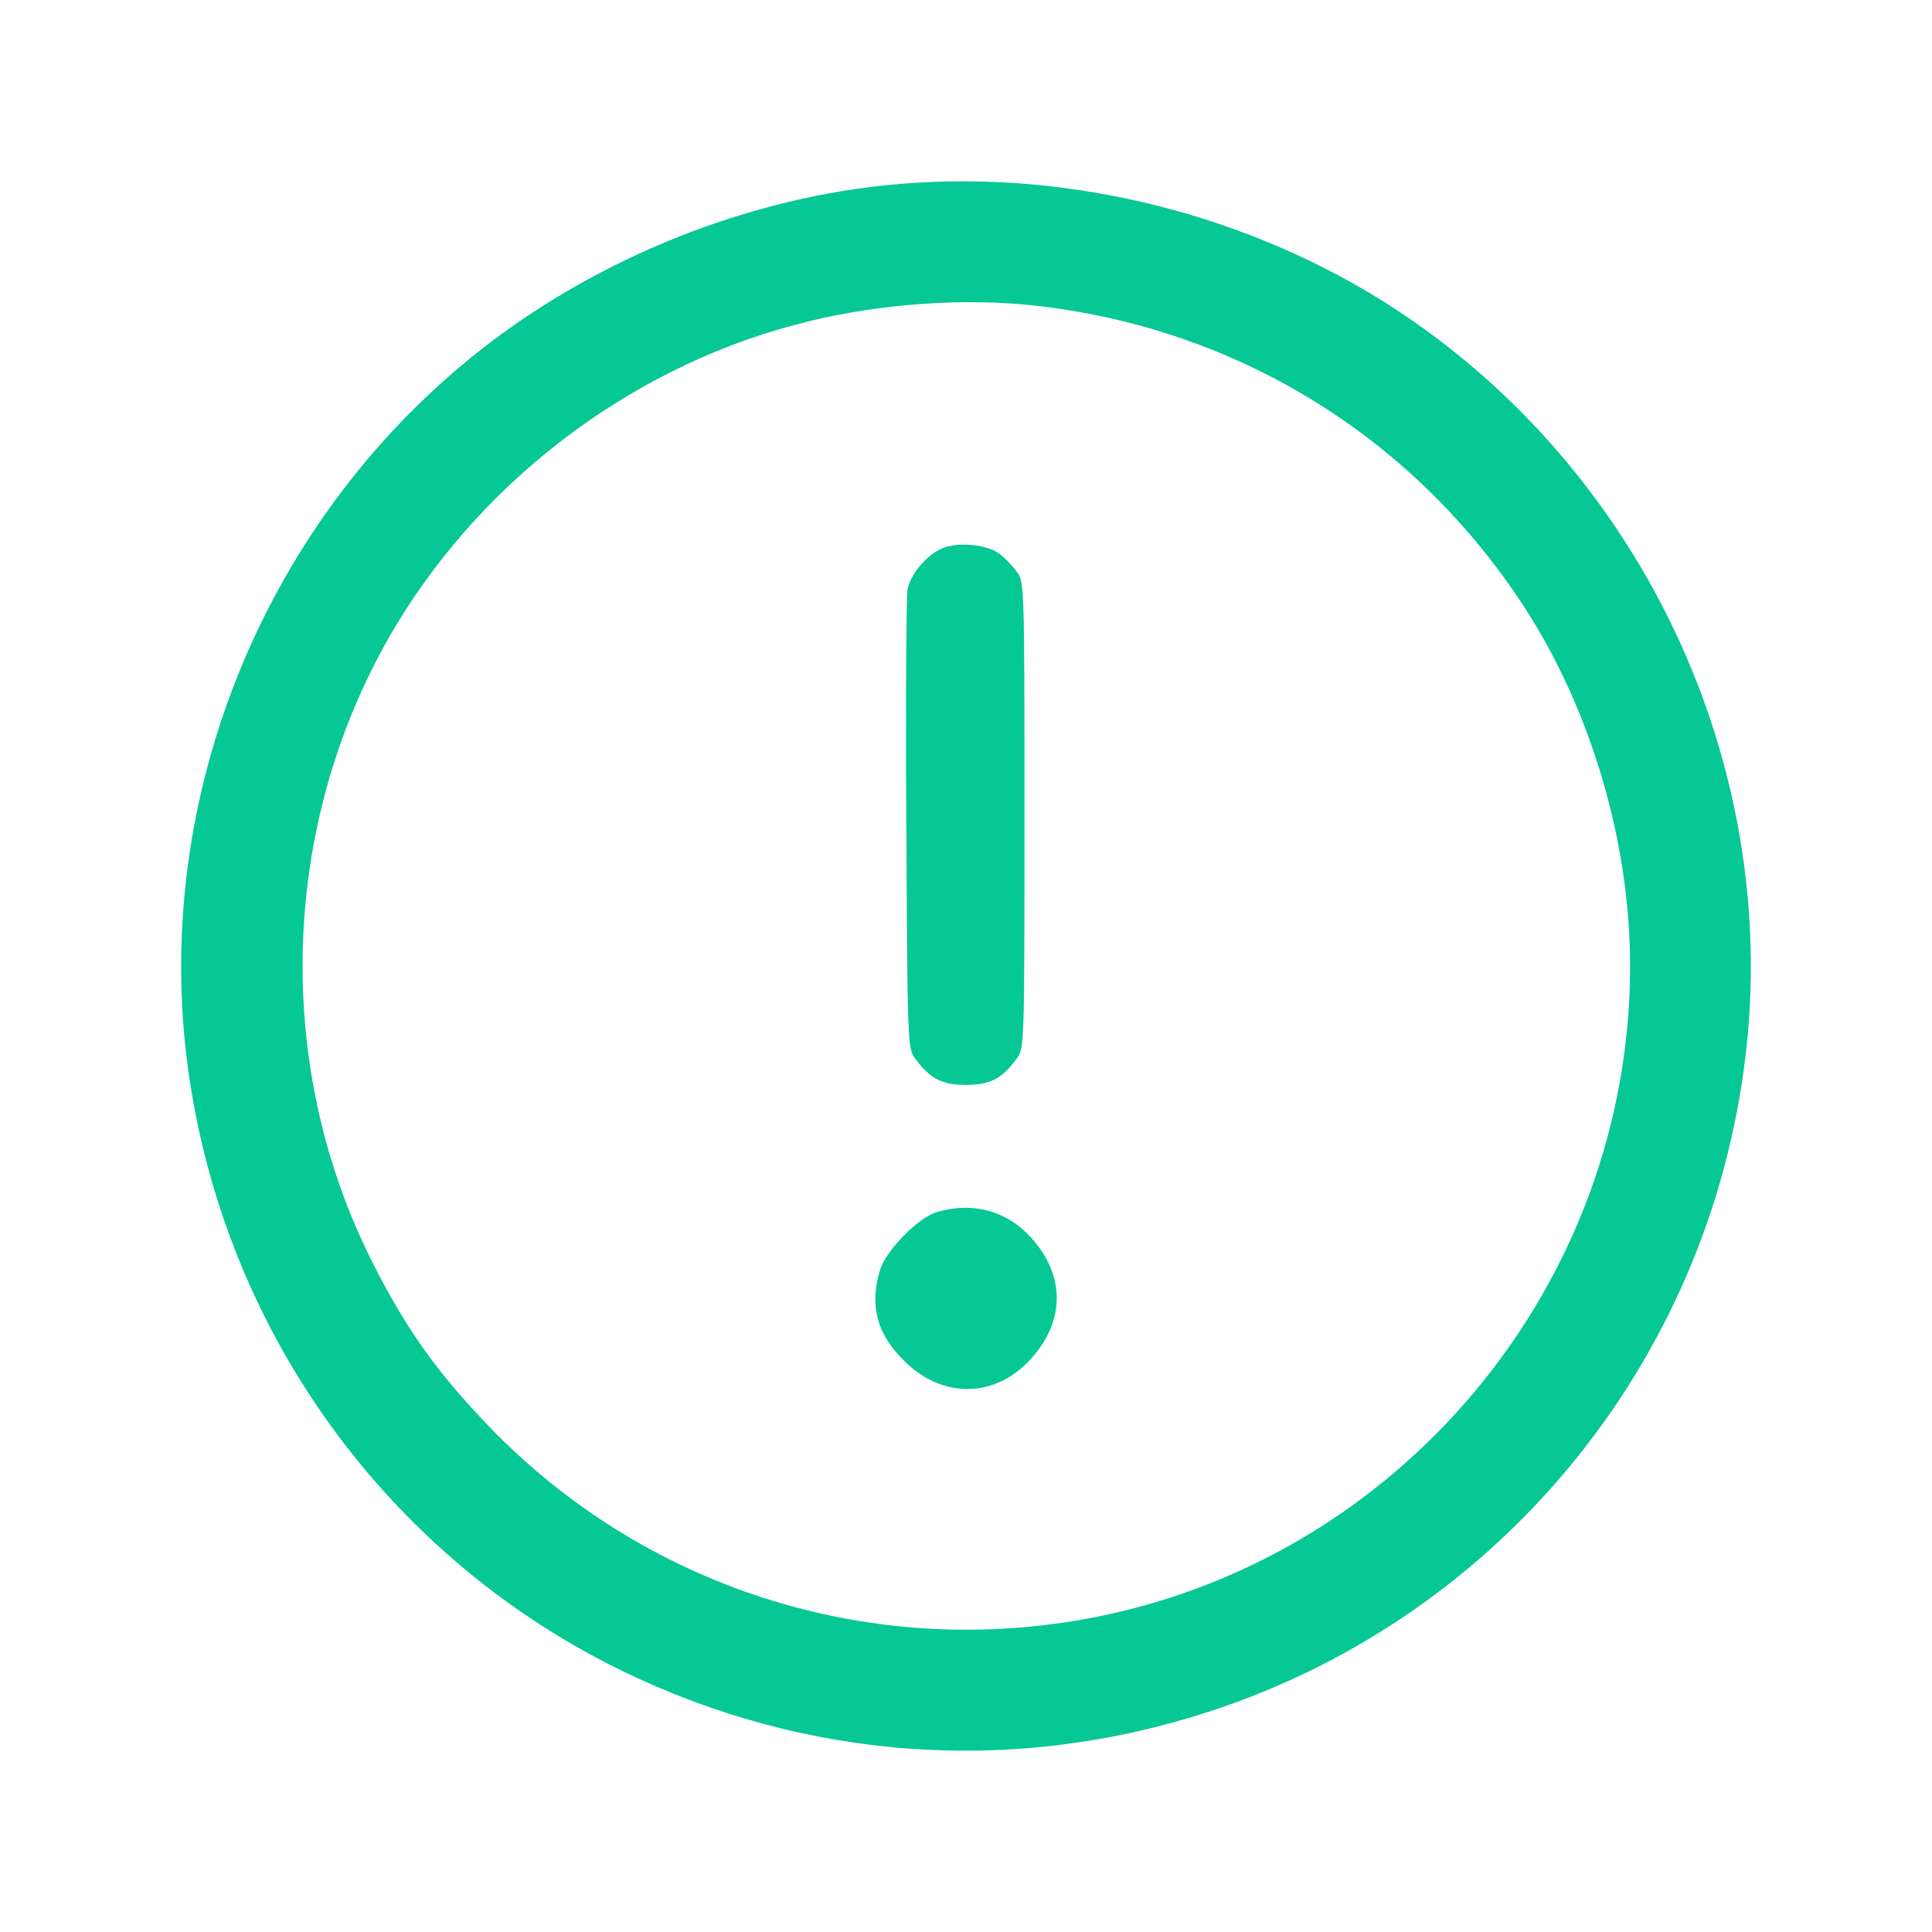 <svg version="1.1" xmlns="http://www.w3.org/2000/svg" xmlns:xlink="http://www.w3.org/1999/xlink" width="512pt" height="512pt" viewBox="0,0,256,256"><g fill="#06c895" fill-rule="nonzero" stroke="none" stroke-width="1" stroke-linecap="butt" stroke-linejoin="miter" stroke-miterlimit="10" stroke-dasharray="" stroke-dashoffset="0" font-family="none" font-weight="none" font-size="none" text-anchor="none" style="mix-blend-mode: normal"><g transform="translate(-0.003,0.008) scale(0.5,0.5)"><g transform="translate(0,512) scale(0.1,-0.1)"><path d="M2345,4629c-393,-41 -793,-208 -1101,-460c-535,-437 -822,-1127 -754,-1810c73,-719 510,-1349 1155,-1665c493,-241 1045,-279 1565,-108c781,257 1337,951 1420,1773c78,778 -306,1554 -973,1968c-387,239 -862,349 -1312,302zM2745,4310c526,-59 989,-340 1283,-781c184,-275 292,-633 292,-969c0,-845 -612,-1579 -1442,-1730c-581,-106 -1173,85 -1583,511c-139,145 -220,259 -309,436c-267,530 -242,1179 65,1688c241,399 645,696 1094,804c192,47 414,62 600,41z"></path><path d="M2495,3666c-41,-18 -83,-69 -90,-109c-3,-18 -5,-298 -3,-624c3,-580 3,-592 24,-619c39,-53 71,-69 134,-69c63,0 95,16 134,69c21,27 21,37 21,646c0,609 0,619 -21,646c-11,15 -32,37 -46,47c-33,25 -113,32 -153,13z"></path><path d="M2480,1907c-49,-16 -133,-102 -148,-153c-28,-94 -8,-169 63,-239c102,-103 243,-101 338,5c90,100 90,220 0,320c-65,72 -158,97 -253,67z"></path></g></g></g></svg>